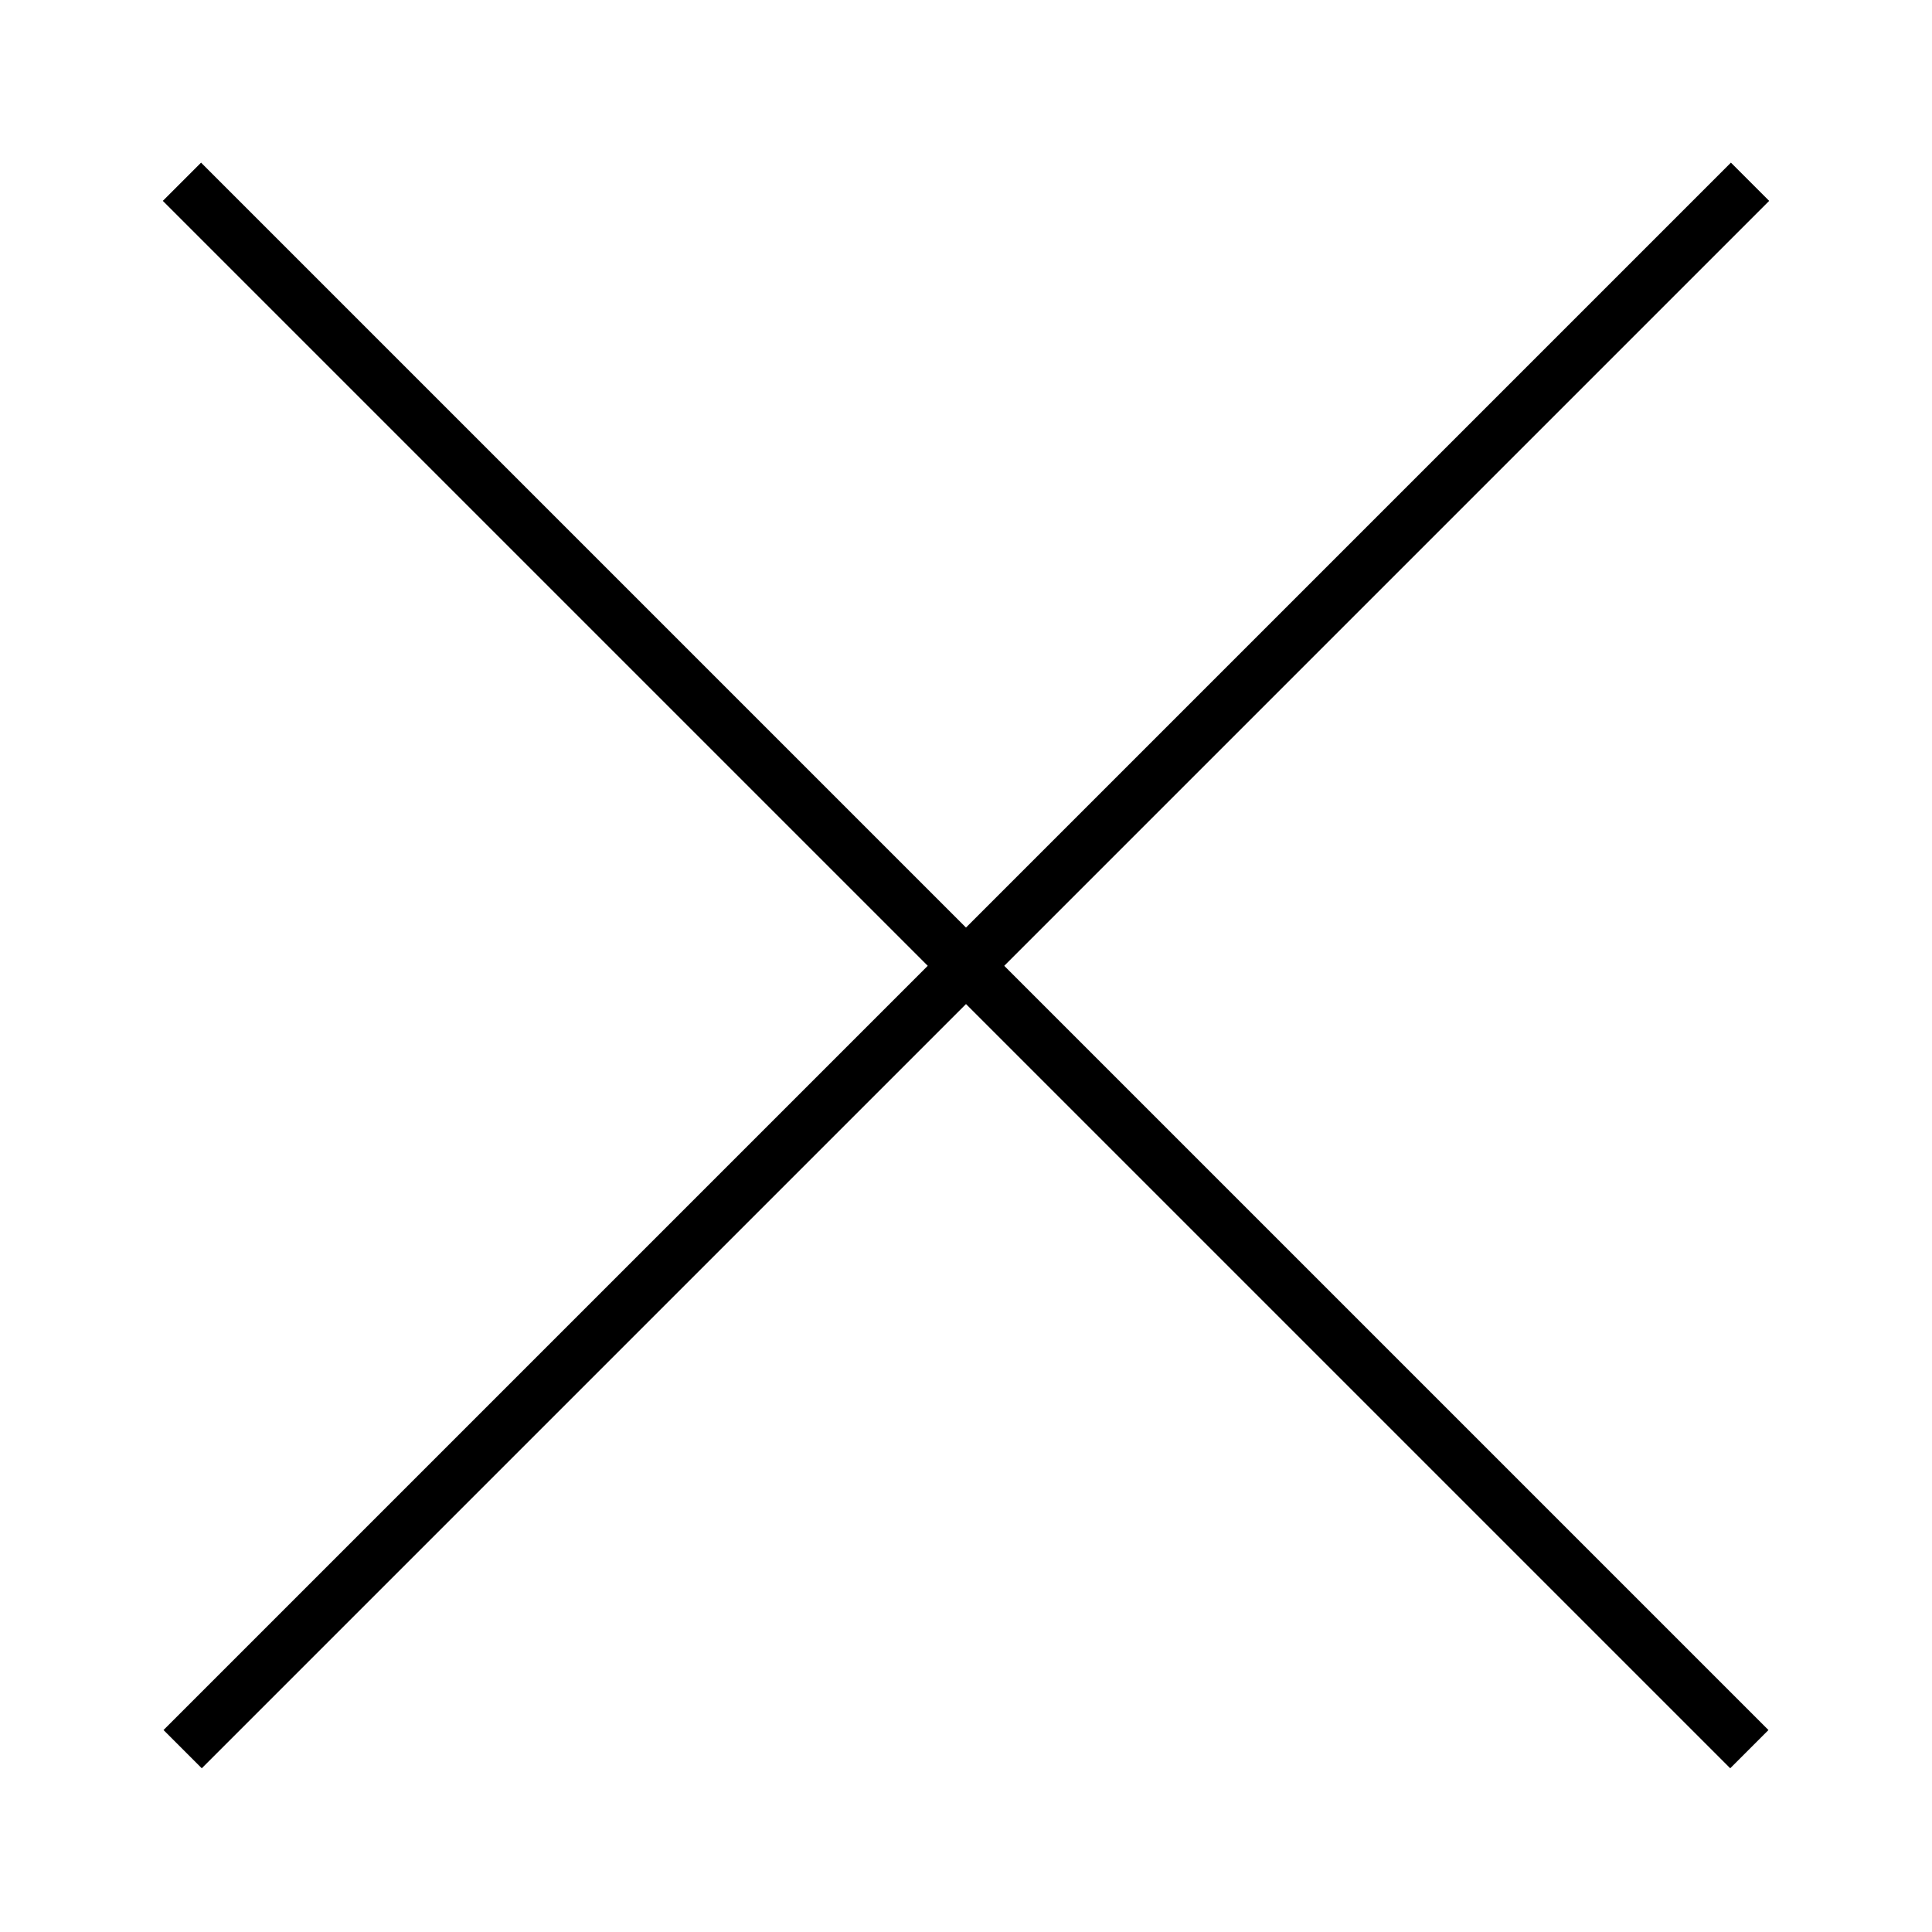 <?xml version="1.0" encoding="utf-8"?>
<!-- Generator: Adobe Illustrator 18.0.0, SVG Export Plug-In . SVG Version: 6.00 Build 0)  -->
<!DOCTYPE svg PUBLIC "-//W3C//DTD SVG 1.1//EN" "http://www.w3.org/Graphics/SVG/1.1/DTD/svg11.dtd">
<svg version="1.1" id="Layer_1" xmlns="http://www.w3.org/2000/svg" xmlns:xlink="http://www.w3.org/1999/xlink" x="0px" y="0px"
	 viewBox="0 0 200 200" enable-background="new 0 0 200 200" xml:space="preserve">
<g>
	<g>
		<rect x="-14.8" y="97.2" transform="matrix(0.707 0.707 -0.707 0.707 99.998 -41.421)" width="229.5" height="5.6"/>
	</g>
	<g>
		<rect x="97.2" y="-14.8" transform="matrix(0.707 0.707 -0.707 0.707 100 -41.421)" width="5.6" height="229.5"/>
	</g>
</g>
</svg>
